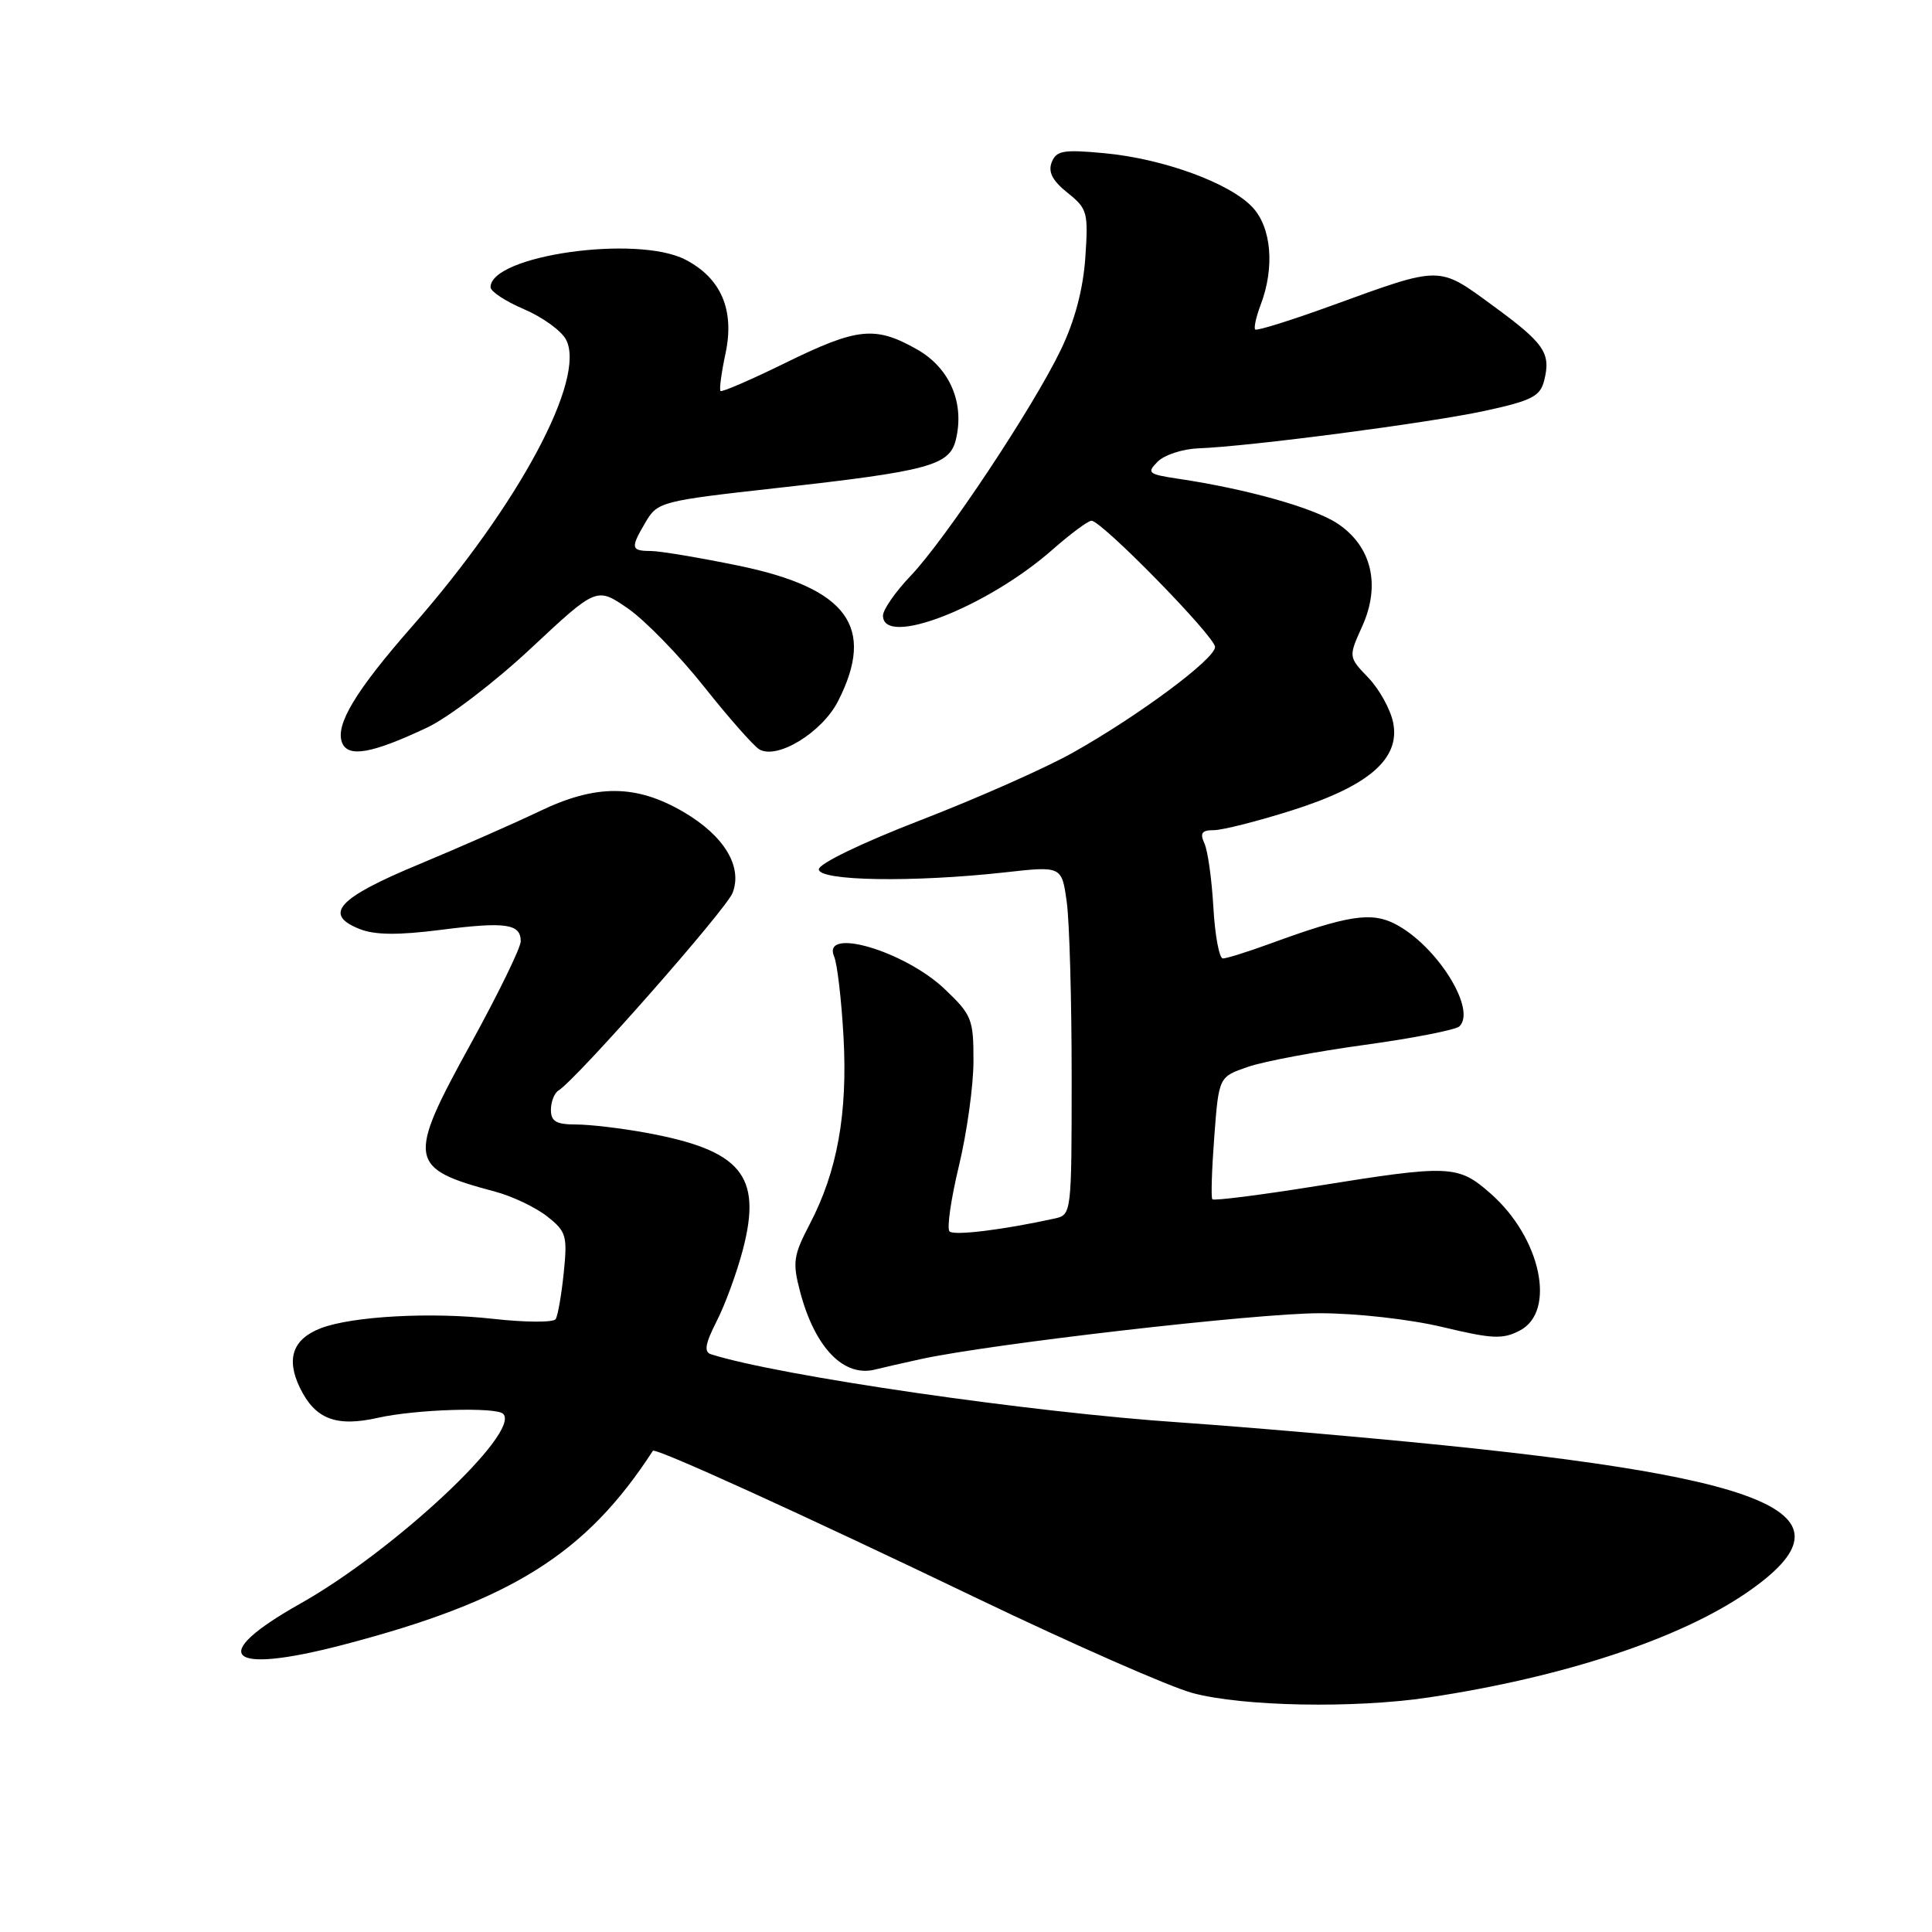 <?xml version="1.0" encoding="UTF-8" standalone="no"?>
<!DOCTYPE svg PUBLIC "-//W3C//DTD SVG 1.1//EN" "http://www.w3.org/Graphics/SVG/1.1/DTD/svg11.dtd" >
<svg xmlns="http://www.w3.org/2000/svg" xmlns:xlink="http://www.w3.org/1999/xlink" version="1.1" viewBox="0 0 256 256">
 <g >
 <path fill="currentColor"
d=" M 189.31 224.92 C 207.15 222.24 222.54 217.16 231.46 211.03 C 246.99 200.34 235.29 195.51 182.00 190.61 C 172.93 189.77 161.45 188.82 156.50 188.49 C 136.67 187.17 103.26 182.32 94.22 179.45 C 93.25 179.14 93.44 178.06 94.97 175.05 C 96.09 172.86 97.66 168.57 98.45 165.53 C 101.00 155.74 98.21 152.40 85.57 150.09 C 82.30 149.49 78.14 149.00 76.32 149.00 C 73.70 149.00 73.00 148.59 73.00 147.06 C 73.00 145.99 73.45 144.84 74.00 144.50 C 76.40 143.02 96.25 120.48 97.08 118.30 C 98.41 114.80 95.95 110.74 90.57 107.59 C 84.30 103.92 78.98 103.89 71.50 107.49 C 68.20 109.07 61.00 112.24 55.50 114.53 C 44.74 119.00 42.76 121.17 47.68 123.11 C 49.69 123.90 52.77 123.93 58.42 123.21 C 67.02 122.11 69.00 122.40 69.00 124.73 C 69.00 125.57 66.04 131.64 62.42 138.23 C 53.87 153.76 54.04 154.81 65.61 157.90 C 67.88 158.50 70.97 159.98 72.49 161.17 C 75.04 163.18 75.20 163.73 74.70 168.64 C 74.40 171.56 73.92 174.33 73.63 174.79 C 73.34 175.25 69.60 175.23 65.31 174.75 C 57.17 173.83 46.72 174.40 42.55 175.98 C 38.80 177.41 37.87 180.02 39.74 183.89 C 41.76 188.05 44.54 189.12 50.11 187.86 C 55.10 186.74 65.74 186.41 66.67 187.34 C 69.07 189.74 52.23 205.49 39.77 212.50 C 27.38 219.47 30.05 221.98 45.52 217.93 C 67.76 212.11 77.64 205.92 86.51 192.24 C 86.81 191.78 106.04 200.53 129.50 211.80 C 142.15 217.87 154.97 223.51 158.00 224.33 C 164.63 226.12 179.45 226.40 189.31 224.92 Z  M 122.00 180.09 C 131.32 178.06 166.56 174.00 174.86 174.01 C 179.75 174.01 186.82 174.81 191.14 175.84 C 197.74 177.42 199.13 177.49 201.39 176.30 C 206.25 173.76 204.17 163.99 197.51 158.15 C 193.19 154.35 192.15 154.31 174.42 157.16 C 167.03 158.35 160.83 159.13 160.64 158.91 C 160.45 158.68 160.57 154.94 160.90 150.60 C 161.50 142.69 161.50 142.69 165.34 141.37 C 167.44 140.64 174.42 139.33 180.84 138.45 C 187.25 137.57 192.89 136.46 193.38 136.00 C 195.69 133.75 190.38 125.28 184.86 122.43 C 181.69 120.79 178.53 121.29 168.21 125.07 C 165.30 126.13 162.53 127.00 162.04 127.00 C 161.56 127.00 160.99 123.96 160.78 120.25 C 160.57 116.54 160.04 112.71 159.59 111.75 C 158.97 110.39 159.24 110.00 160.84 110.00 C 161.97 110.00 166.60 108.83 171.12 107.40 C 181.38 104.16 185.56 100.54 184.60 95.75 C 184.25 94.00 182.77 91.33 181.32 89.81 C 178.67 87.05 178.67 87.05 180.50 82.99 C 182.97 77.52 181.76 72.41 177.27 69.40 C 174.16 67.31 165.26 64.80 156.14 63.44 C 152.13 62.84 151.91 62.66 153.40 61.17 C 154.29 60.28 156.70 59.49 158.76 59.41 C 165.55 59.16 189.37 56.04 196.75 54.44 C 202.97 53.09 204.08 52.52 204.61 50.43 C 205.53 46.77 204.66 45.51 197.80 40.49 C 190.56 35.19 191.06 35.19 176.60 40.44 C 171.16 42.42 166.53 43.87 166.32 43.66 C 166.12 43.45 166.44 41.98 167.04 40.40 C 168.93 35.44 168.48 30.14 165.95 27.45 C 162.93 24.24 154.14 21.03 146.34 20.30 C 140.88 19.79 139.96 19.95 139.35 21.52 C 138.86 22.80 139.47 23.96 141.46 25.55 C 144.09 27.65 144.22 28.13 143.81 34.14 C 143.52 38.32 142.42 42.49 140.59 46.30 C 136.94 53.92 125.27 71.48 120.65 76.32 C 118.64 78.42 117.00 80.79 117.00 81.57 C 117.00 85.83 130.78 80.47 139.45 72.84 C 141.85 70.73 144.18 69.00 144.63 69.00 C 145.98 69.00 161.00 84.35 161.00 85.73 C 161.00 87.32 150.79 94.90 142.07 99.78 C 138.46 101.80 129.43 105.80 122.00 108.67 C 114.21 111.68 108.50 114.44 108.50 115.19 C 108.50 116.74 120.96 116.94 133.10 115.60 C 140.69 114.75 140.69 114.75 141.35 119.52 C 141.71 122.14 142.00 132.53 142.00 142.62 C 142.00 160.83 141.98 160.97 139.75 161.46 C 132.92 162.96 126.42 163.76 125.82 163.17 C 125.44 162.80 126.00 158.90 127.06 154.50 C 128.12 150.10 128.99 143.84 128.99 140.60 C 129.00 135.05 128.77 134.47 125.18 131.06 C 119.87 126.01 108.83 122.76 110.53 126.75 C 110.94 127.71 111.50 132.50 111.77 137.39 C 112.33 147.53 110.95 155.21 107.31 162.17 C 105.12 166.37 104.99 167.26 106.02 171.17 C 107.98 178.59 111.82 182.55 116.00 181.46 C 116.83 181.25 119.53 180.63 122.00 180.09 Z  M 56.61 96.40 C 59.42 95.08 65.62 90.34 70.38 85.88 C 79.06 77.77 79.06 77.77 83.21 80.63 C 85.49 82.21 90.03 86.88 93.30 91.00 C 96.57 95.12 99.87 98.86 100.62 99.30 C 103.00 100.68 108.94 97.05 111.05 92.90 C 116.06 83.07 112.30 77.94 97.89 74.96 C 92.73 73.90 87.49 73.02 86.25 73.01 C 83.57 73.00 83.51 72.63 85.59 69.11 C 87.14 66.50 87.70 66.36 102.98 64.66 C 123.01 62.43 125.79 61.68 126.64 58.32 C 127.86 53.43 125.87 48.76 121.50 46.29 C 115.96 43.16 113.63 43.40 104.10 48.07 C 99.54 50.31 95.65 51.99 95.47 51.81 C 95.29 51.62 95.59 49.38 96.14 46.81 C 97.36 41.07 95.55 36.85 90.81 34.40 C 84.40 31.09 65.00 33.84 65.00 38.06 C 65.00 38.62 66.99 39.93 69.43 40.97 C 71.87 42.01 74.37 43.82 74.99 44.98 C 77.74 50.11 68.74 66.90 54.64 82.96 C 47.14 91.51 44.41 96.02 45.32 98.39 C 46.10 100.42 49.26 99.87 56.61 96.40 Z "/>
</g>
</svg>